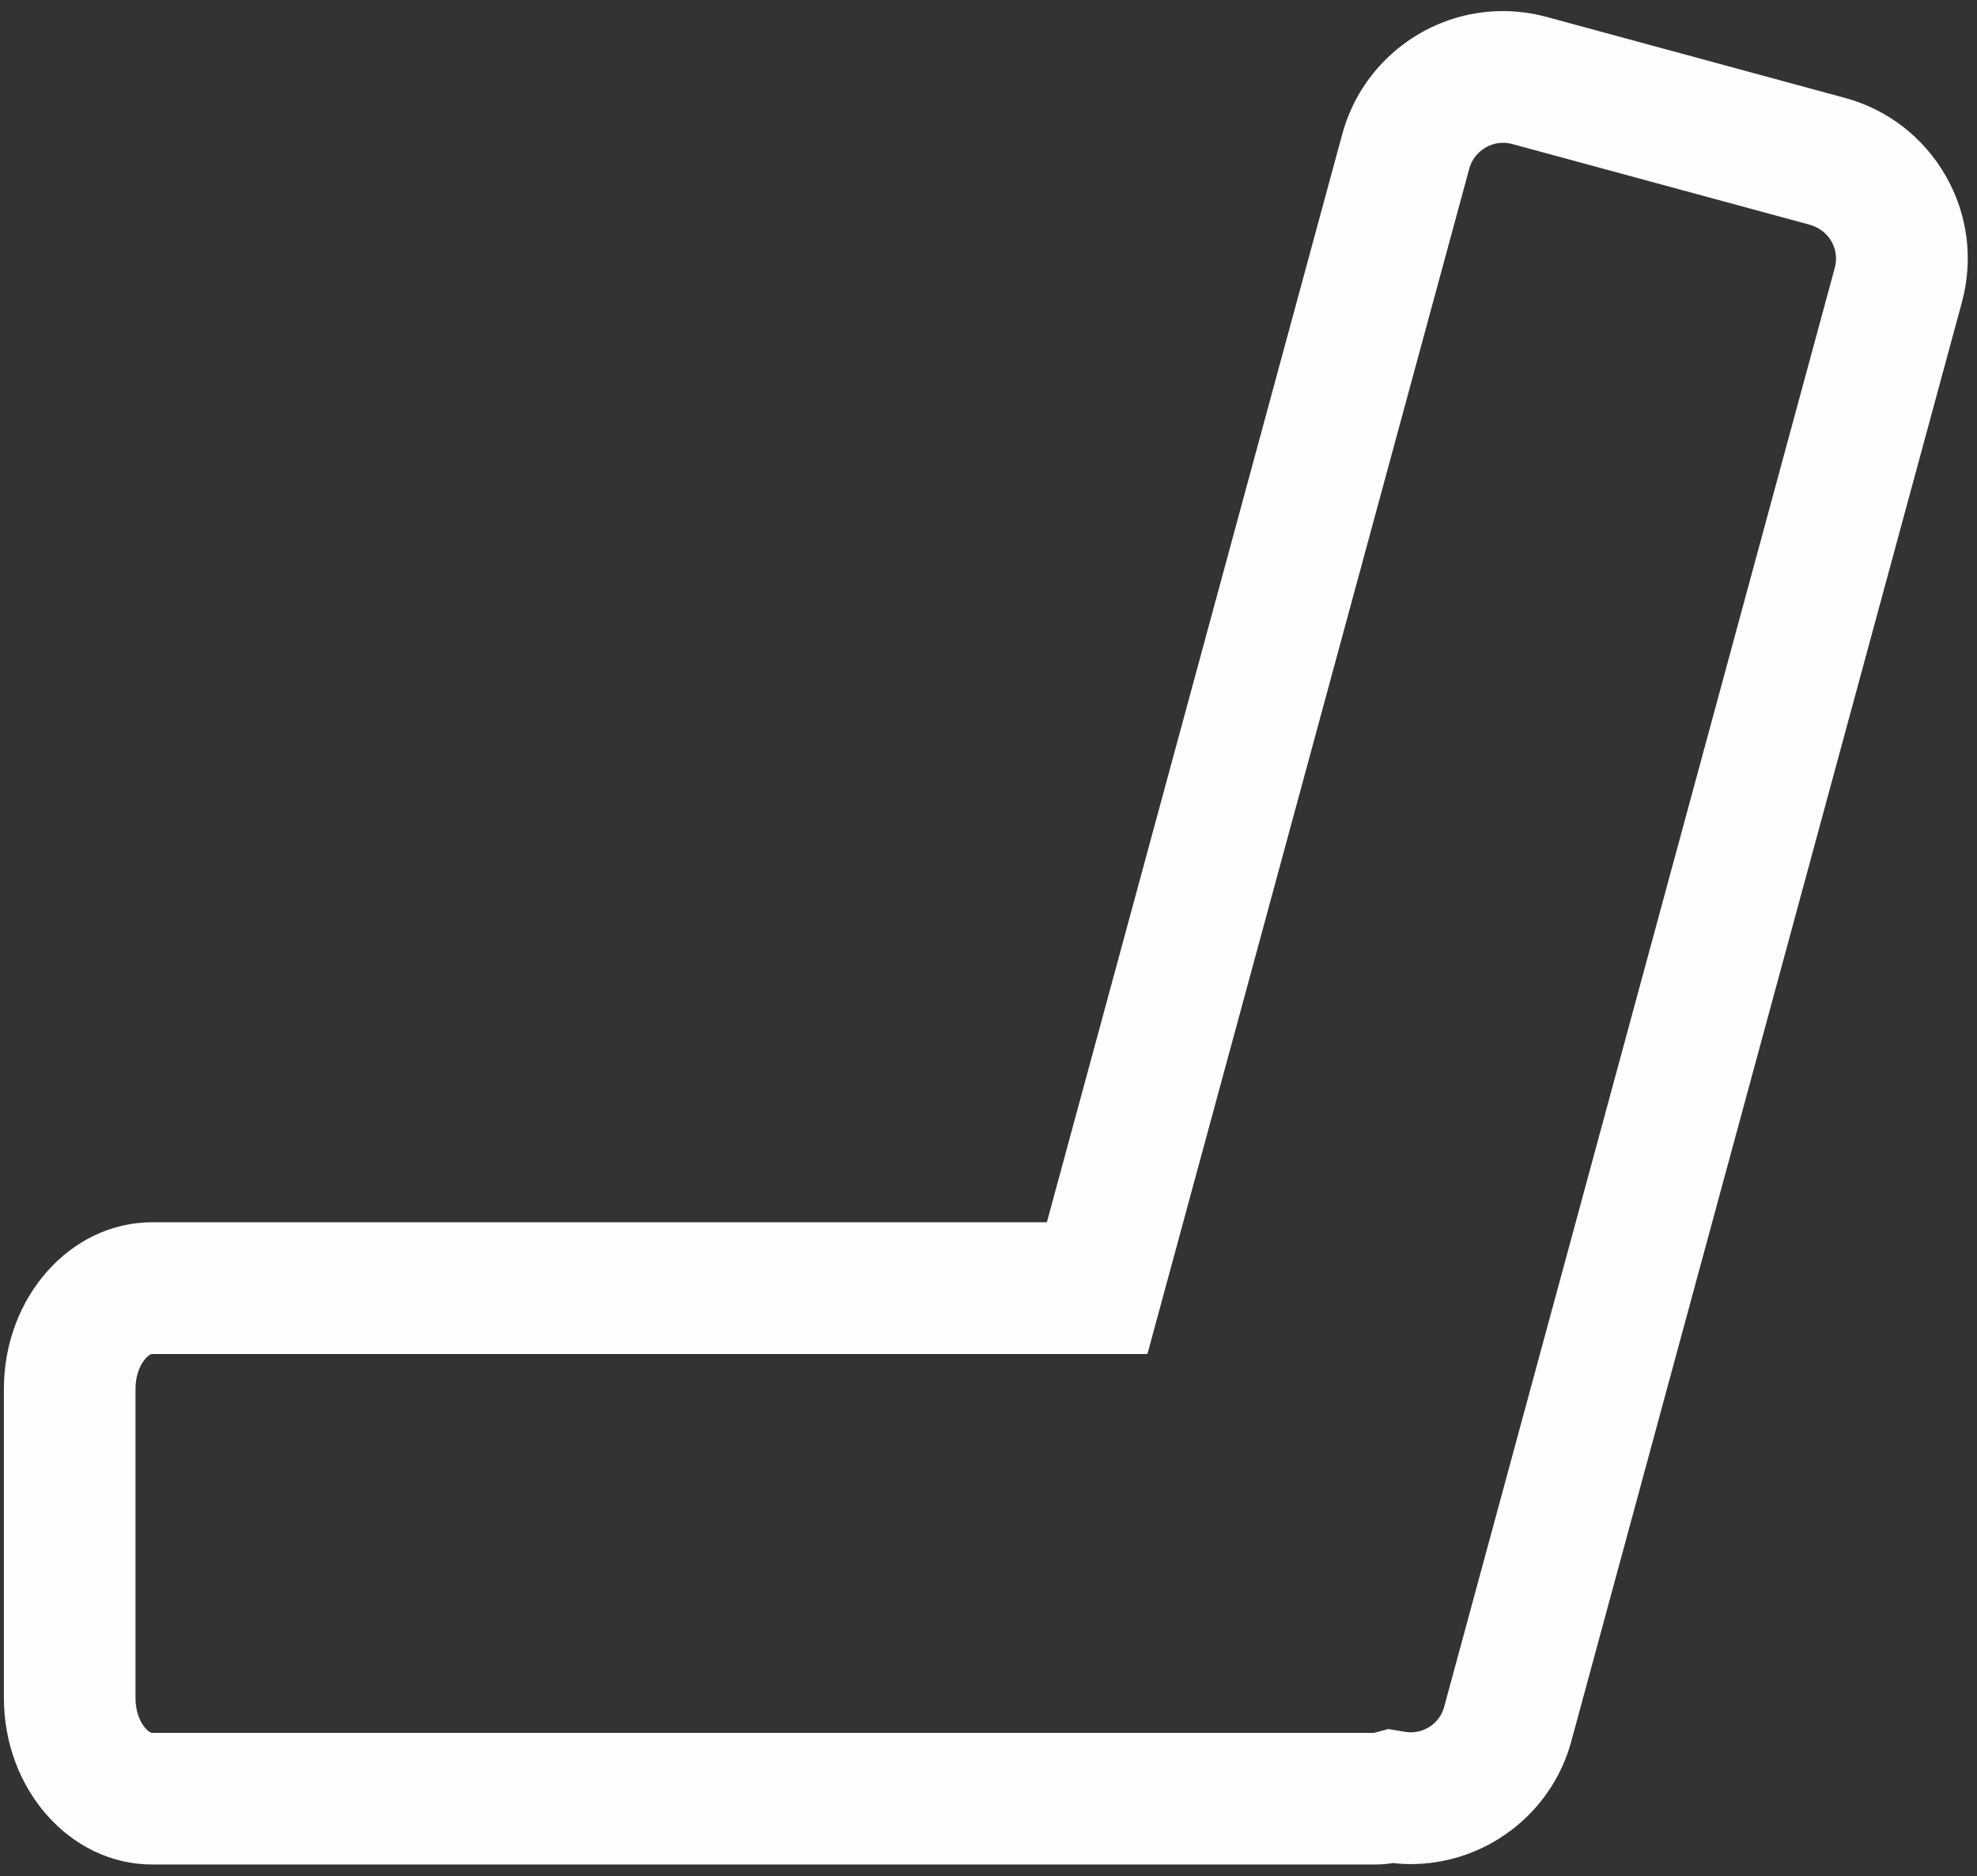 <svg width="137" height="130" viewBox="0 0 137 130" fill="none" xmlns="http://www.w3.org/2000/svg">
    <rect x="0" y="0" width="137" height="130" fill="#333333" stroke="none"/>
    <path d="M95.219 129.19H10.549C4.884 129.19 0.27 124.01 0.27 117.65V96.242C0.27 89.867 4.884 84.688 10.549 84.688H72.545L93.016 9.288C94.378 4.274 98.949 0.768 104.143 0.768C105.165 0.768 106.186 0.906 107.179 1.174L127.839 6.781C130.816 7.585 133.294 9.512 134.83 12.178C136.366 14.859 136.757 17.974 135.953 20.951L108.881 120.67C107.526 125.662 102.948 129.161 97.754 129.161C97.356 129.161 96.936 129.139 96.537 129.088C96.095 129.161 95.661 129.19 95.219 129.19ZM10.549 93.816C10.259 93.816 9.39 94.648 9.39 96.242V117.65C9.39 119.229 10.259 120.069 10.549 120.069H95.211L96.204 119.801L97.283 119.982C98.544 120.236 99.754 119.461 100.072 118.28L127.144 18.561C127.317 17.93 127.231 17.278 126.912 16.72C126.586 16.163 126.064 15.764 125.449 15.583L104.781 9.976C103.492 9.628 102.159 10.418 101.818 11.678L79.513 93.816H10.549Z" fill="#FEFEFE"/>
</svg>
